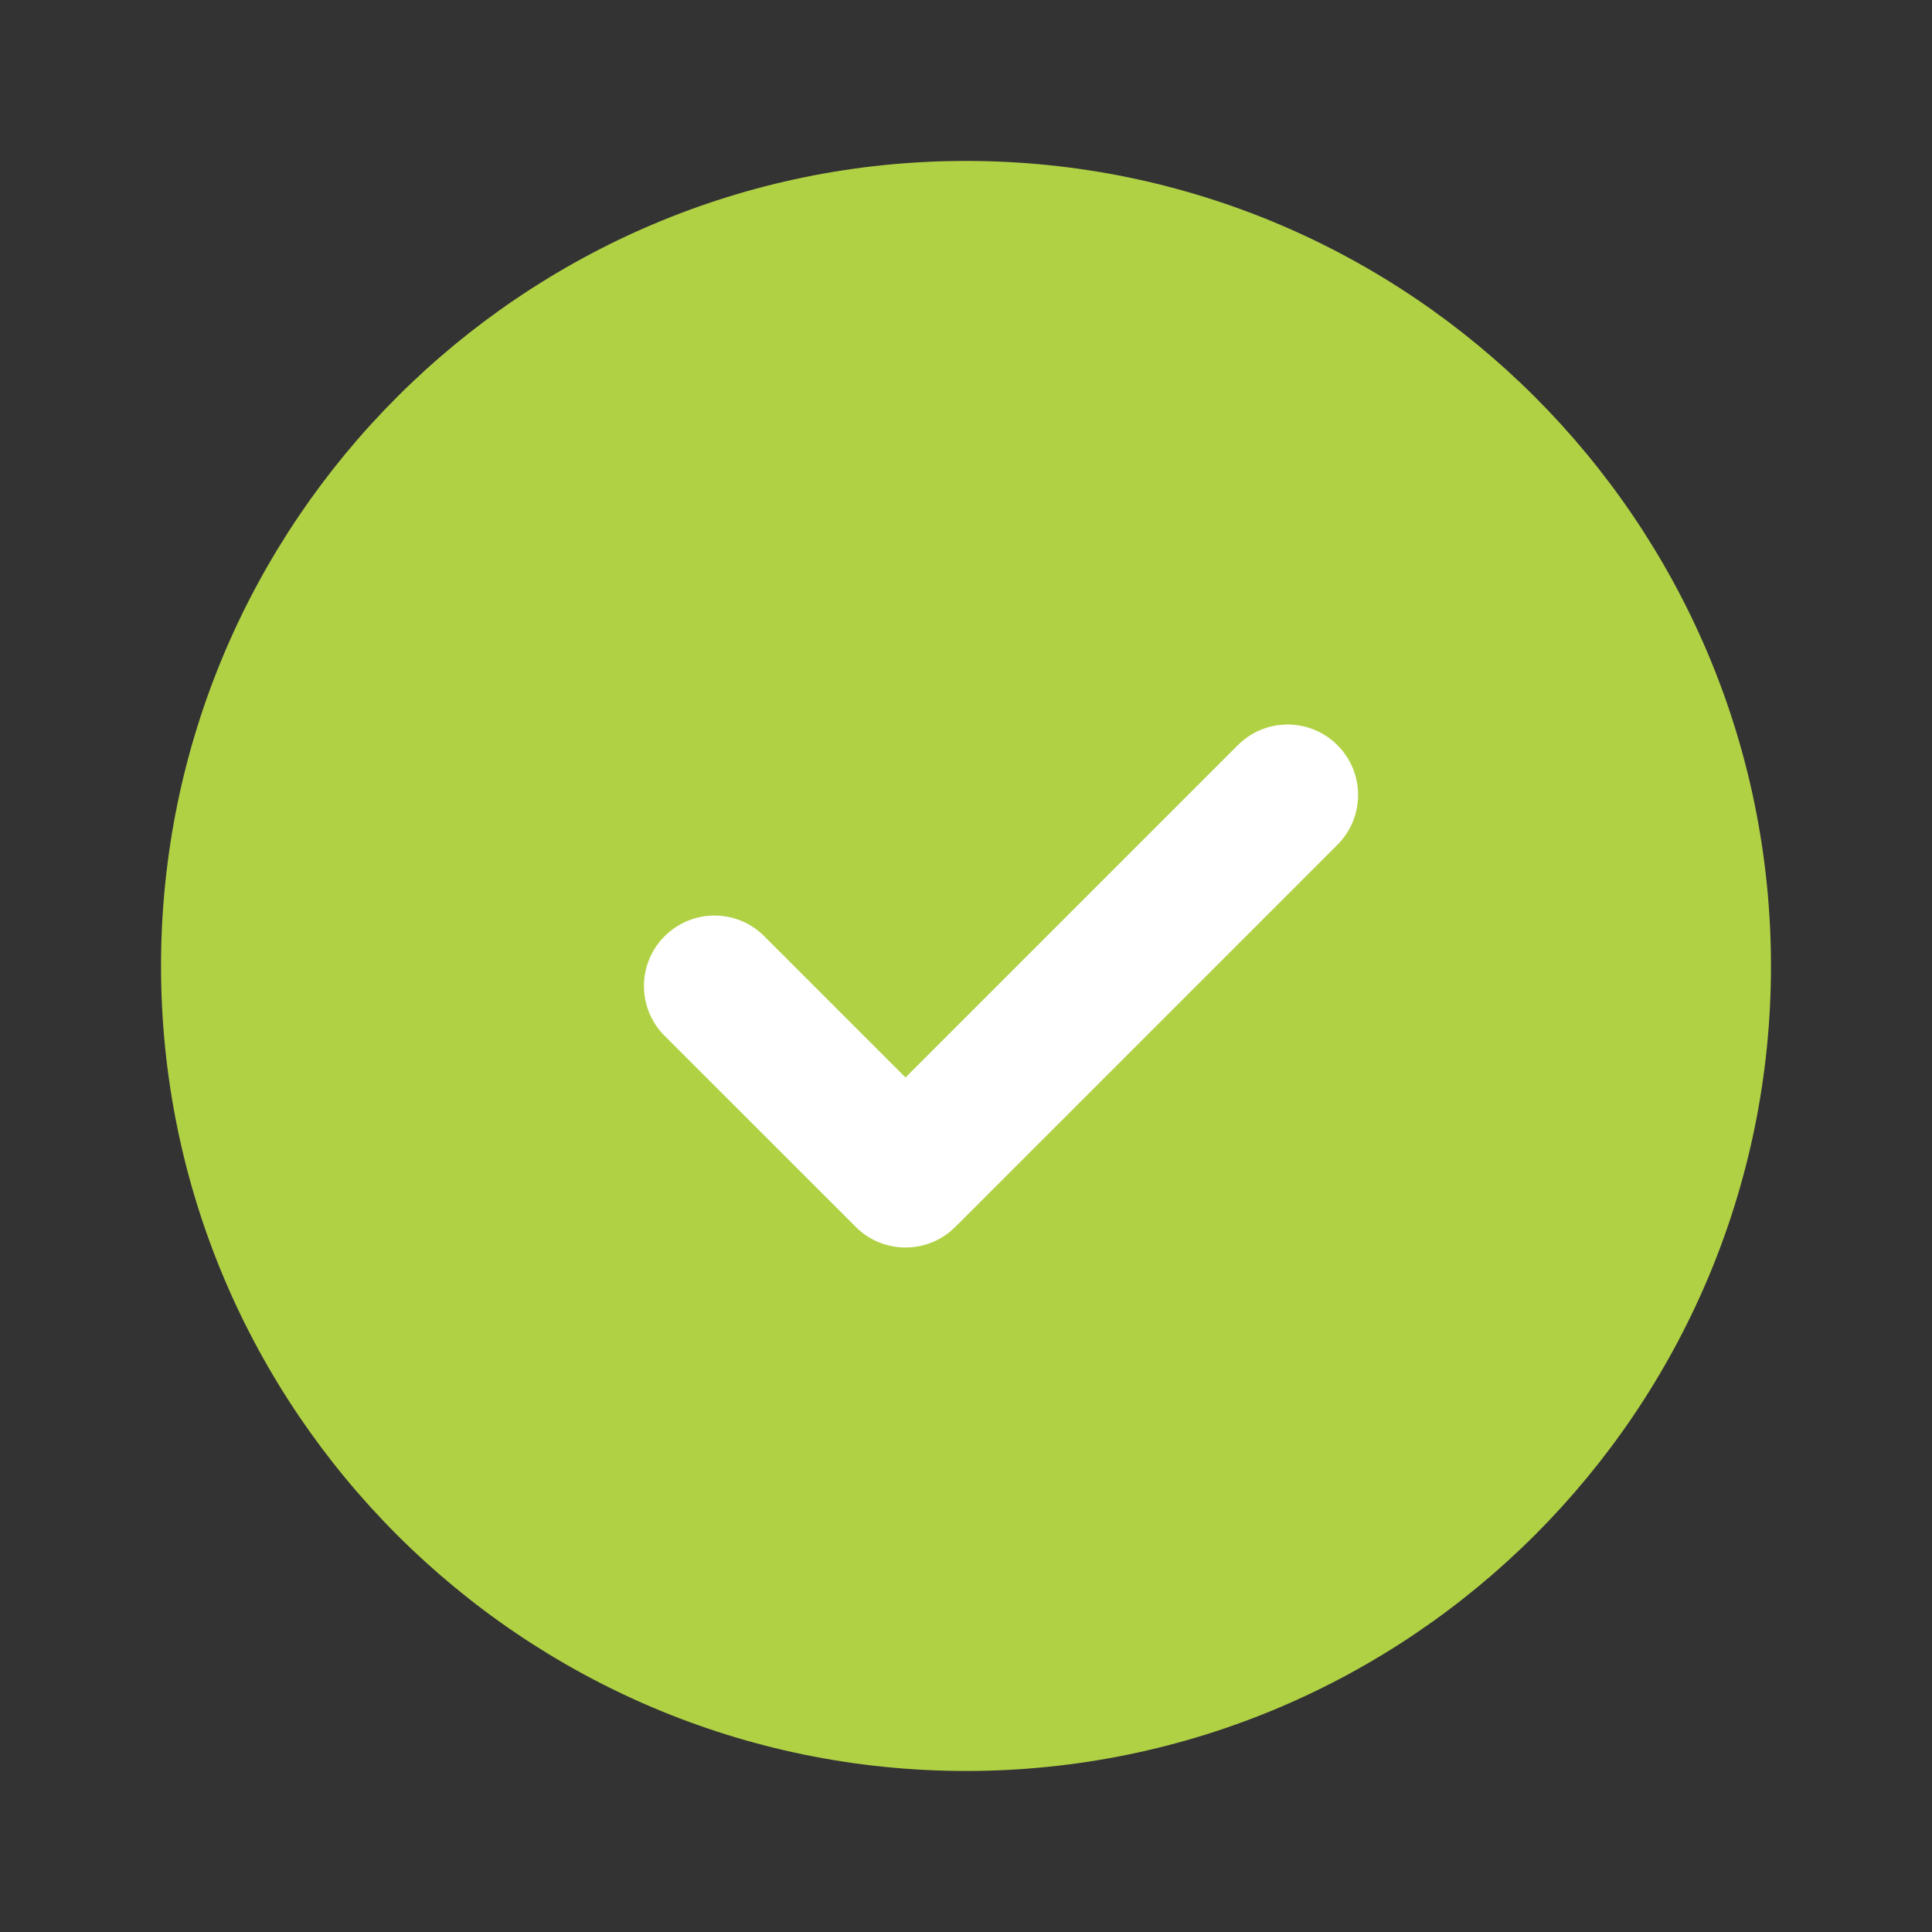 <svg width="20" height="20" viewBox="0 0 20 20" fill="none" xmlns="http://www.w3.org/2000/svg">
<rect x="0" y="0" width="20" height="20" fill="#333333" stroke="none"/>
<path d="M10 1.666C14.596 1.666 18.333 5.405 18.333 10C18.333 14.595 14.596 18.333 10 18.333C5.405 18.333 1.667 14.595 1.667 10C1.667 5.405 5.405 1.666 10 1.666Z" fill="#B1D145"/>
<path d="M9.374 12.914C9.187 12.914 9 12.843 8.858 12.7L6.88 10.723C6.595 10.438 6.595 9.976 6.88 9.692C7.165 9.407 7.626 9.406 7.911 9.691L9.374 11.154L12.814 7.714C13.099 7.429 13.56 7.429 13.845 7.714C14.13 7.999 14.13 8.46 13.845 8.745L9.89 12.7C9.747 12.843 9.56 12.914 9.374 12.914Z" fill="white"/>
</svg>
